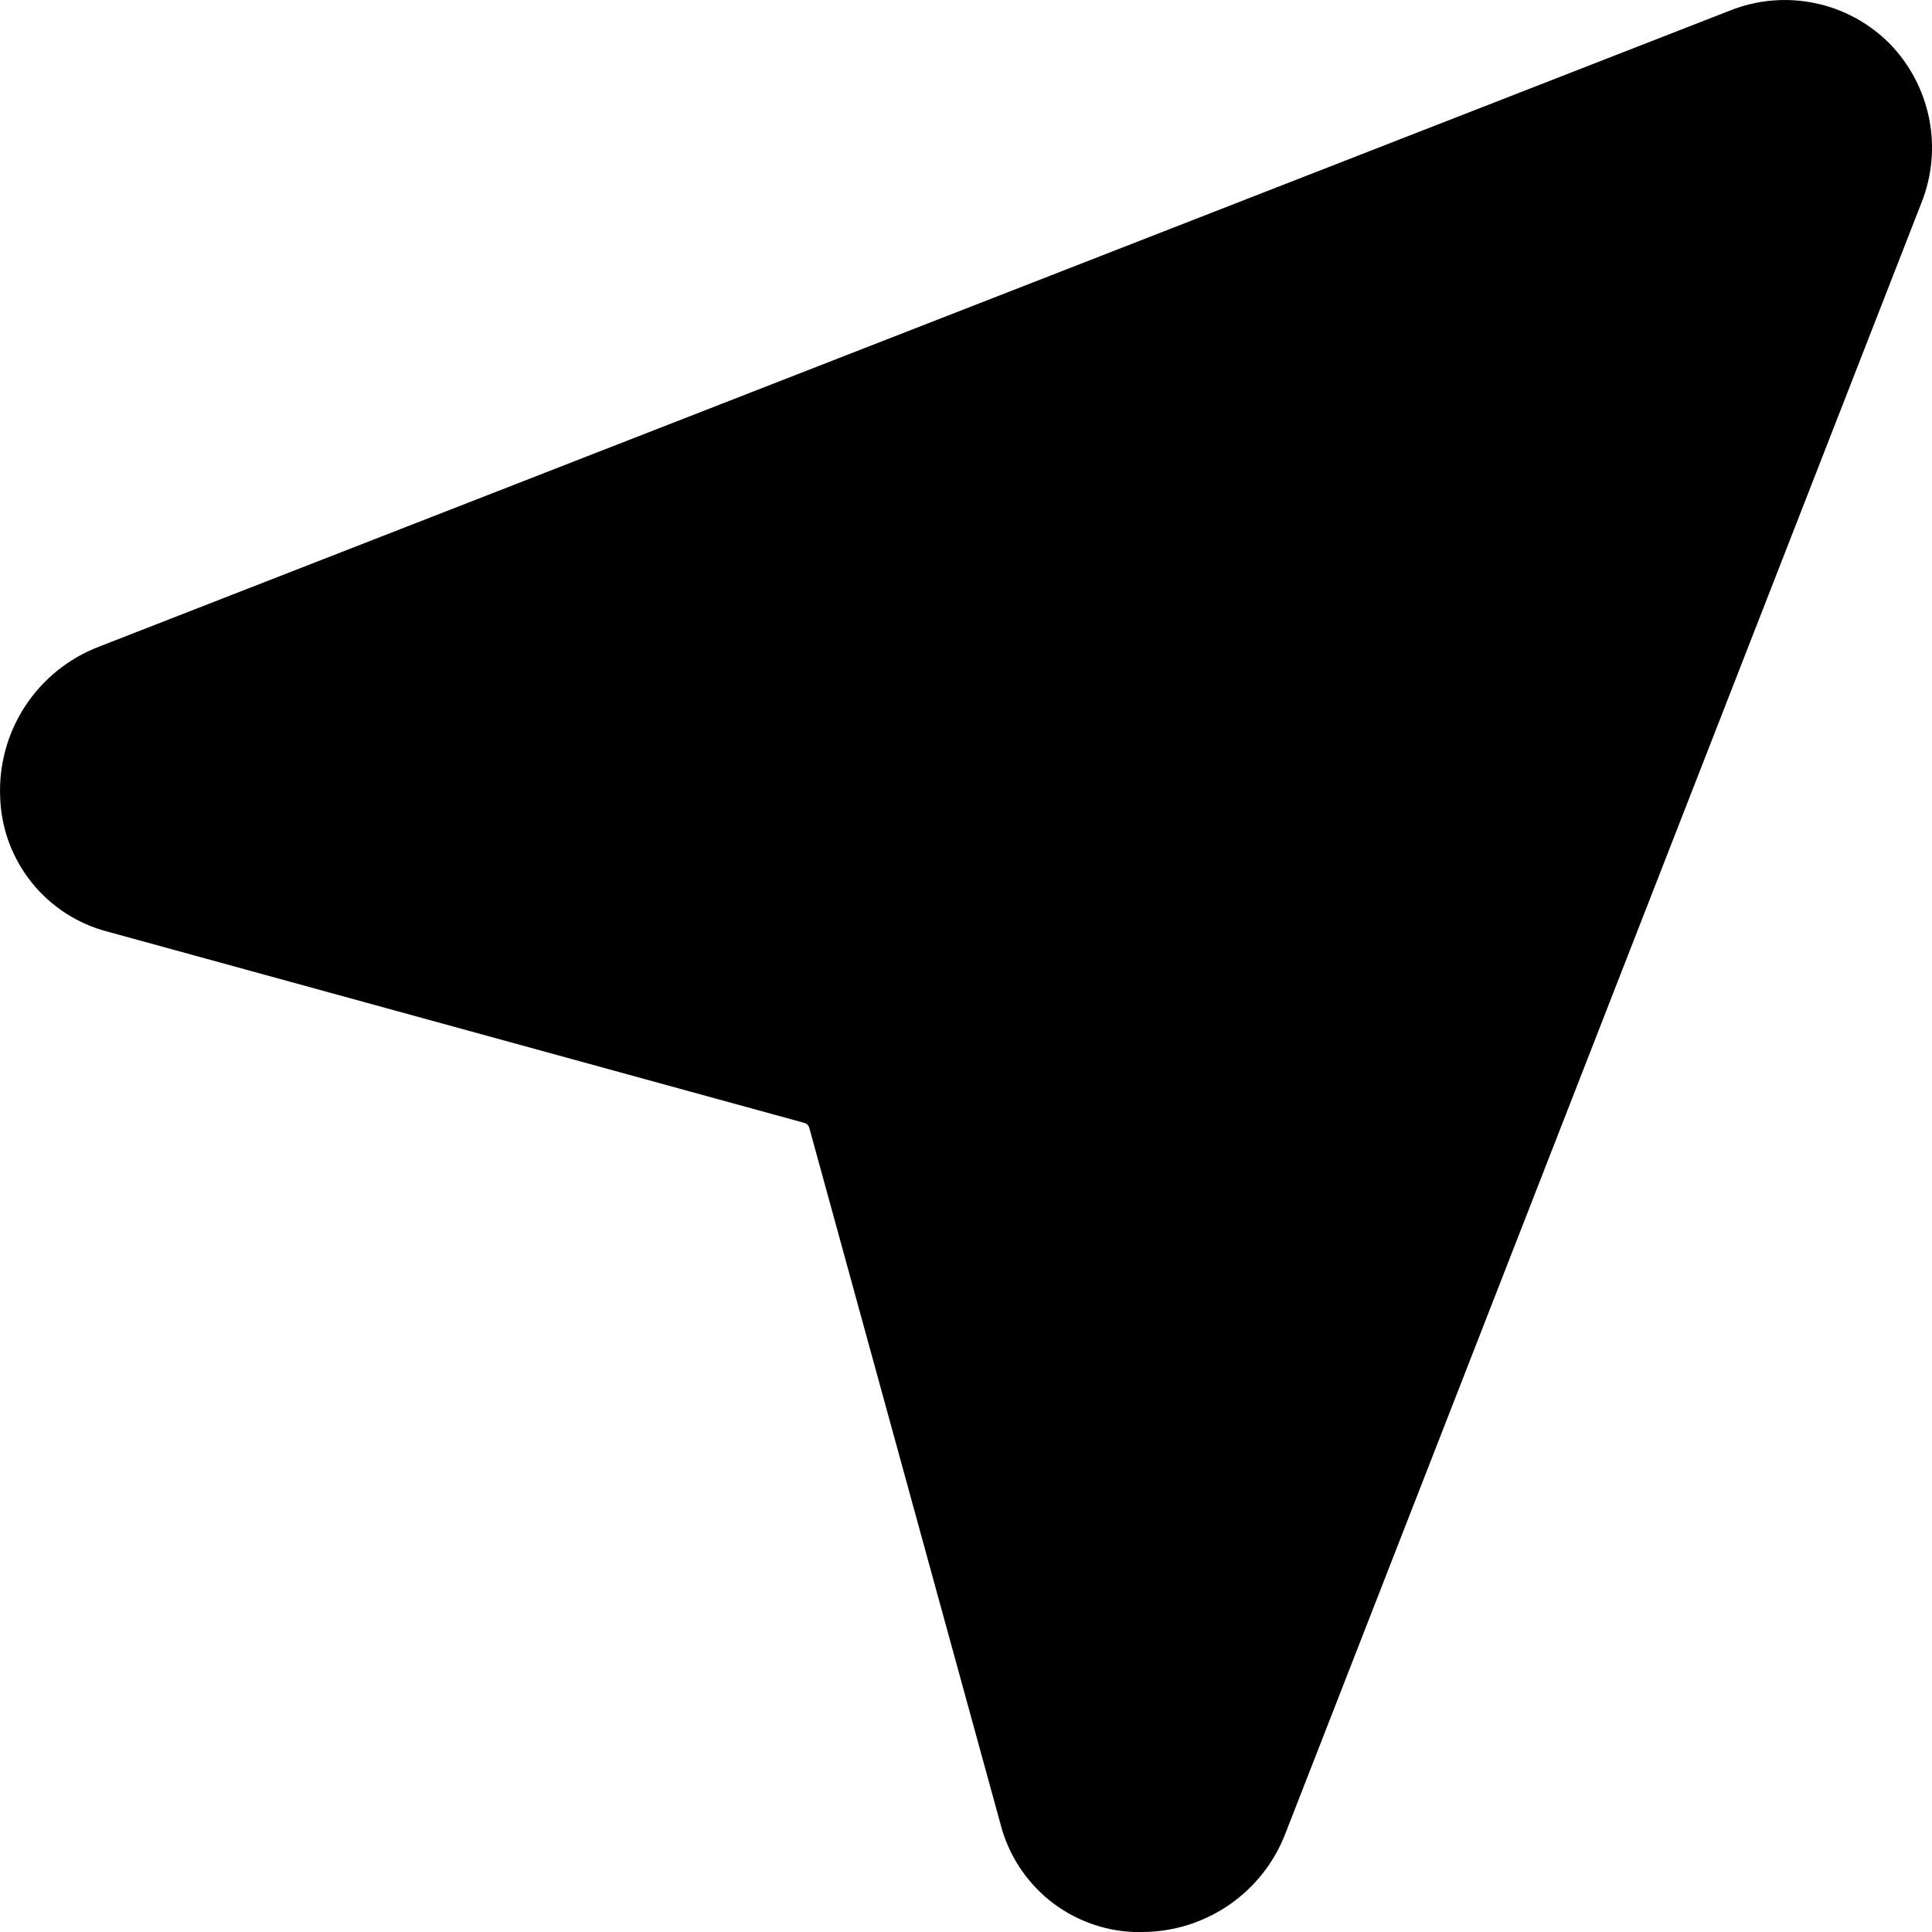 <svg width="20" height="20" viewBox="0 0 20 20" xmlns="http://www.w3.org/2000/svg">
<path d="M19.892 2.096L13.307 18.979C13.192 19.279 12.988 19.538 12.723 19.72C12.458 19.902 12.143 20 11.822 20H11.743C11.423 19.989 11.115 19.874 10.865 19.673C10.616 19.472 10.438 19.196 10.358 18.886L8.379 11.68C8.376 11.666 8.369 11.654 8.359 11.643C8.349 11.633 8.336 11.626 8.322 11.623L1.116 9.645C0.806 9.565 0.53 9.387 0.329 9.137C0.128 8.887 0.013 8.579 0.002 8.259C-0.014 7.924 0.076 7.593 0.259 7.312C0.443 7.031 0.71 6.815 1.023 6.695L17.907 0.11C18.184 -0.001 18.488 -0.029 18.782 0.031C19.075 0.09 19.344 0.235 19.556 0.446C19.766 0.659 19.909 0.928 19.969 1.221C20.029 1.514 20.002 1.818 19.892 2.096Z" />
</svg>
